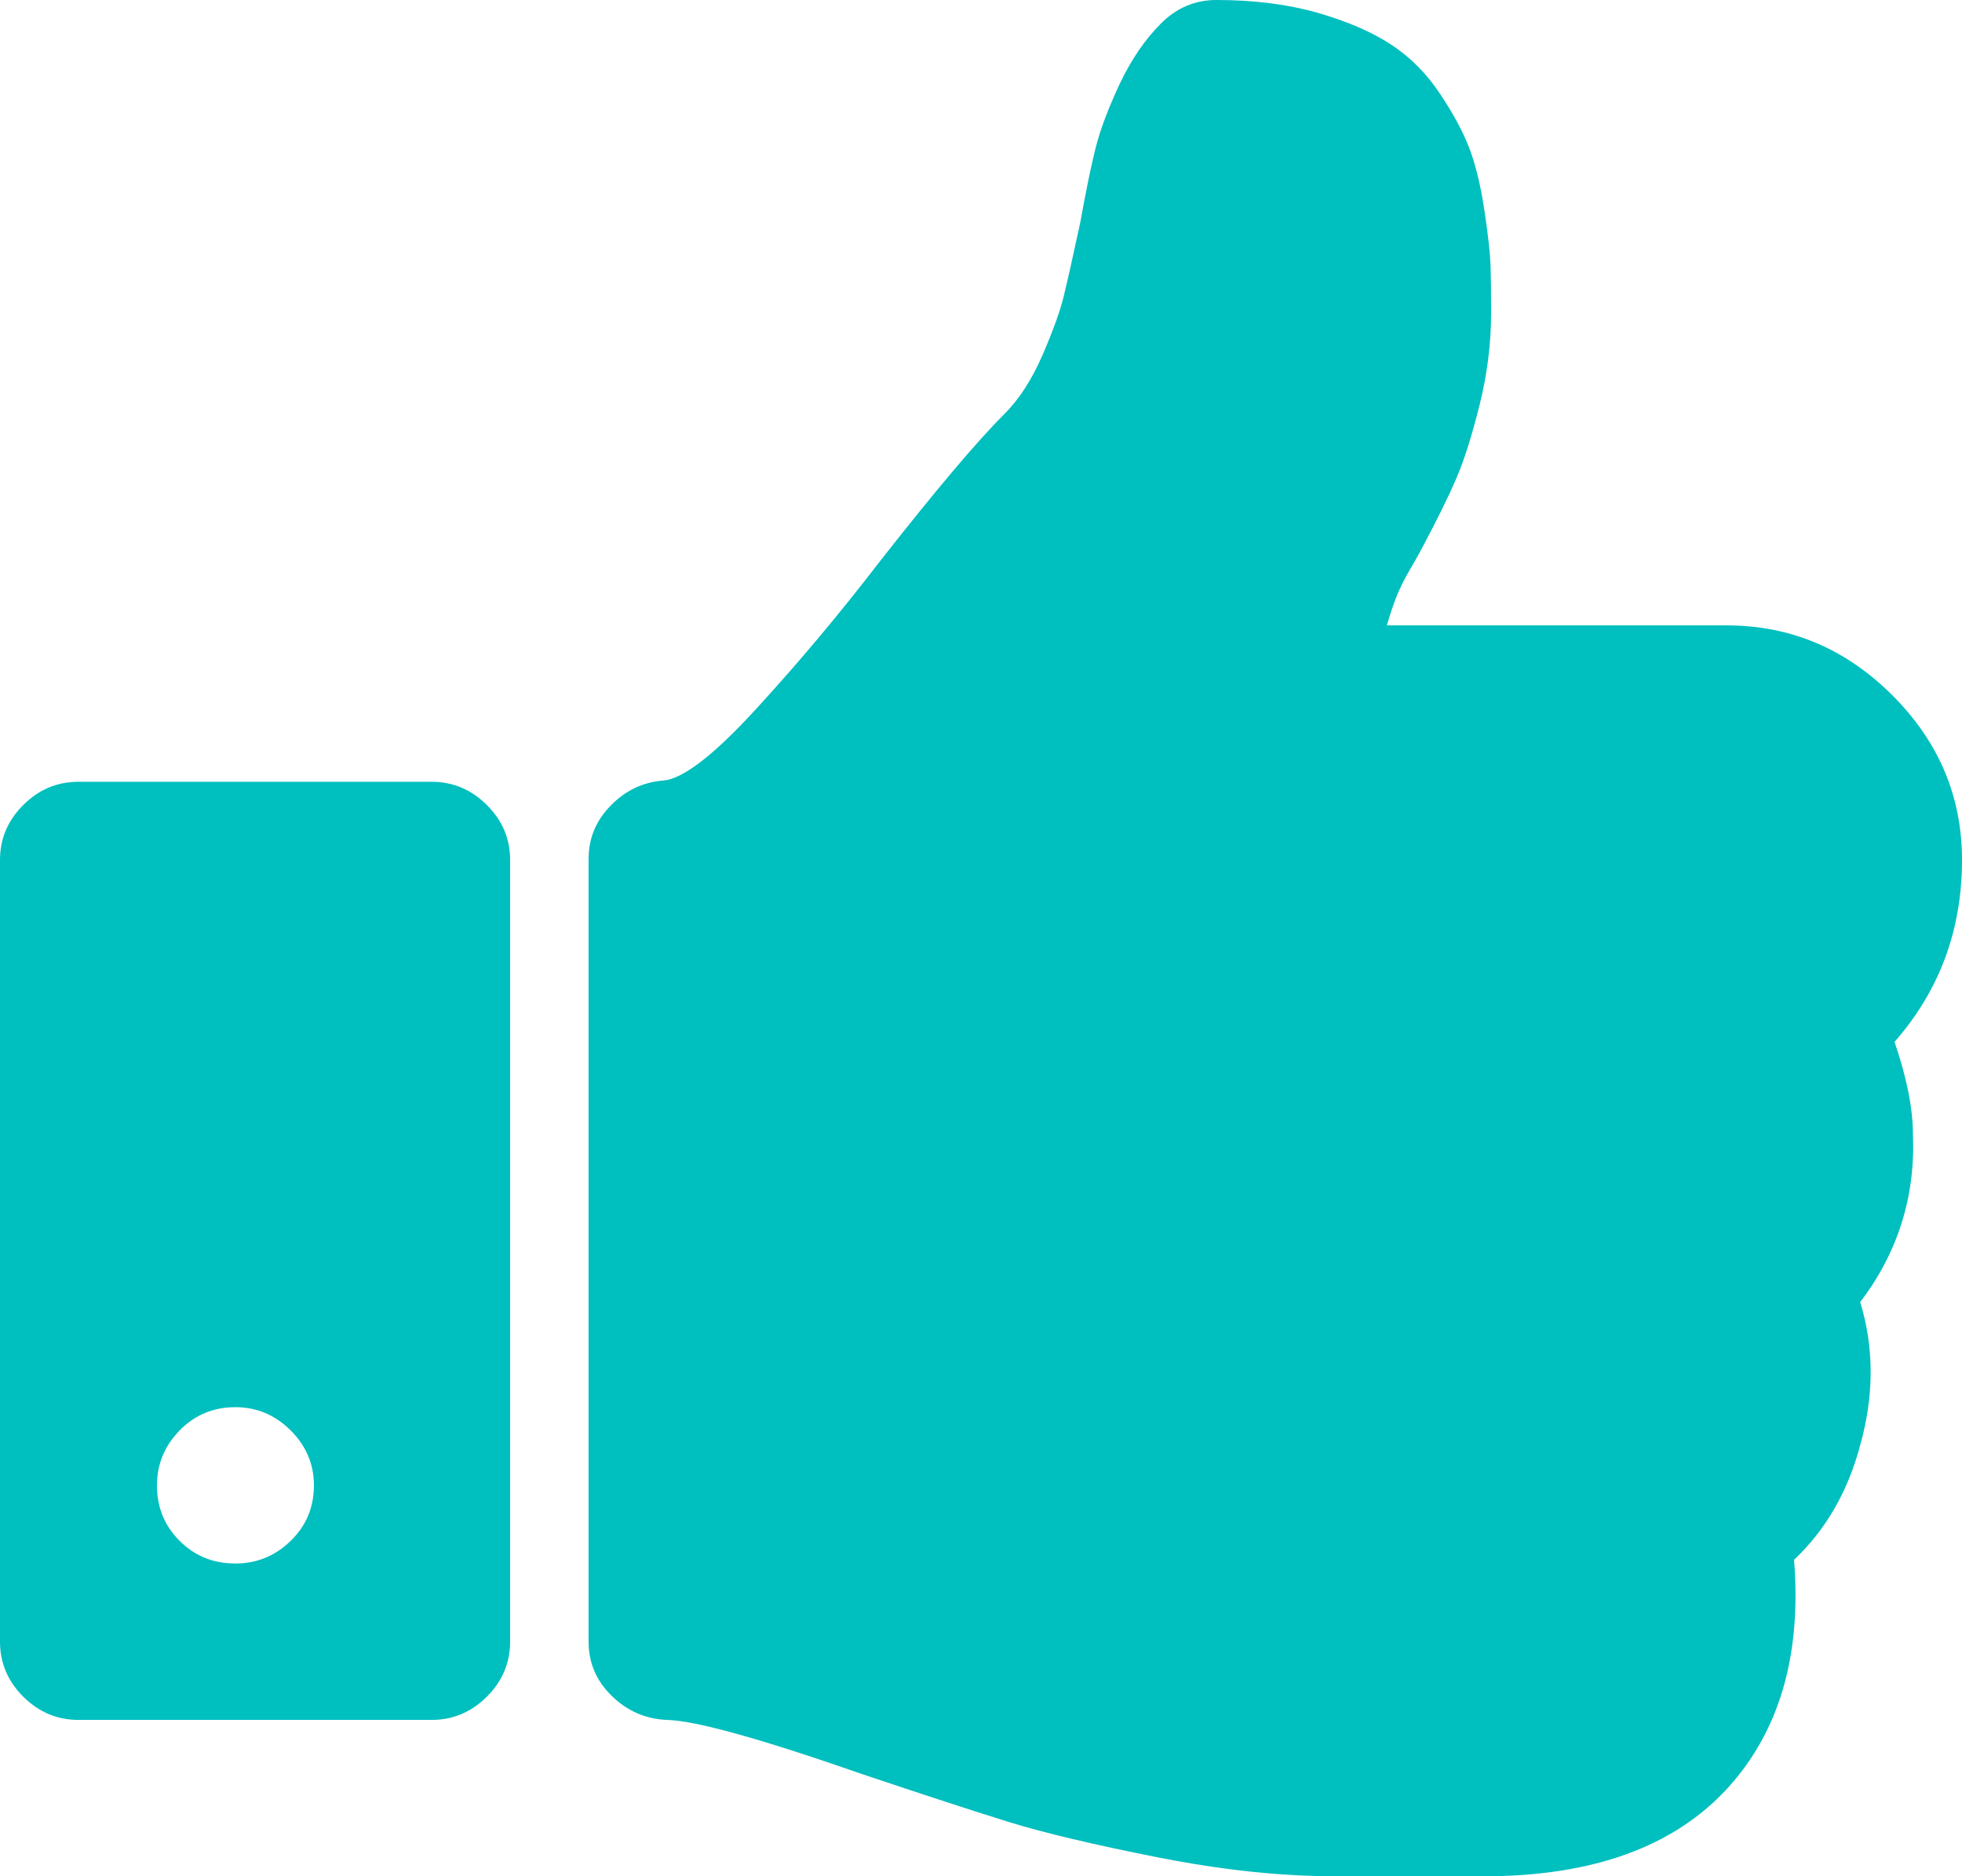﻿<?xml version="1.0" encoding="utf-8"?>
<svg version="1.1" xmlns:xlink="http://www.w3.org/1999/xlink" width="23px" height="22px" xmlns="http://www.w3.org/2000/svg">
  <g transform="matrix(1 0 0 1 -708 -475 )">
    <path d="M 3.407 18.068  C 3.589 17.892  3.68 17.674  3.68 17.417  C 3.68 17.168  3.589 16.954  3.407 16.772  C 3.225 16.591  3.009 16.5  2.76 16.5  C 2.501 16.5  2.283 16.591  2.106 16.772  C 1.929 16.954  1.84 17.168  1.84 17.417  C 1.84 17.674  1.929 17.892  2.106 18.068  C 2.283 18.245  2.501 18.333  2.76 18.333  C 3.009 18.333  3.225 18.245  3.407 18.068  Z M 5.707 9.439  C 5.889 9.62  5.98 9.835  5.98 10.083  L 5.98 19.25  C 5.98 19.498  5.889 19.713  5.707 19.895  C 5.525 20.076  5.309 20.167  5.06 20.167  L 0.92 20.167  C 0.671 20.167  0.455 20.076  0.273 19.895  C 0.091 19.713  0 19.498  0 19.25  L 0 10.083  C 0 9.835  0.091 9.62  0.273 9.439  C 0.455 9.257  0.671 9.167  0.92 9.167  L 5.06 9.167  C 5.309 9.167  5.525 9.257  5.707 9.439  Z M 22.181 8.15  C 22.727 8.694  23 9.339  23 10.083  C 23 10.905  22.736 11.616  22.209 12.217  C 22.353 12.638  22.425 13  22.425 13.306  C 22.454 14.032  22.248 14.686  21.807 15.268  C 21.97 15.803  21.97 16.362  21.807 16.944  C 21.663 17.488  21.404 17.937  21.031 18.29  C 21.117 19.36  20.882 20.224  20.326 20.883  C 19.713 21.609  18.769 21.981  17.494 22  L 16.977 22  L 15.884 22  L 15.64 22  C 15.008 22  14.318 21.926  13.57 21.778  C 12.822 21.63  12.24 21.492  11.823 21.363  C 11.407 21.234  10.829 21.045  10.091 20.797  C 8.913 20.386  8.155 20.176  7.82 20.167  C 7.571 20.157  7.355 20.064  7.173 19.887  C 6.991 19.711  6.9 19.498  6.9 19.25  L 6.9 10.069  C 6.9 9.83  6.986 9.623  7.159 9.446  C 7.331 9.269  7.537 9.171  7.777 9.152  C 8.007 9.133  8.371 8.852  8.869 8.307  C 9.368 7.763  9.852 7.185  10.321 6.574  C 10.973 5.743  11.457 5.171  11.773 4.855  C 11.946 4.684  12.094 4.454  12.219 4.168  C 12.343 3.882  12.427 3.65  12.47 3.473  C 12.513 3.297  12.578 3.008  12.664 2.607  C 12.731 2.234  12.791 1.943  12.844 1.733  C 12.897 1.523  12.99 1.275  13.124 0.988  C 13.259 0.702  13.421 0.463  13.613 0.272  C 13.795 0.091  14.011 0  14.26 0  C 14.701 0  15.096 0.05  15.446 0.15  C 15.796 0.251  16.083 0.375  16.308 0.523  C 16.534 0.671  16.725 0.864  16.883 1.103  C 17.042 1.342  17.157 1.556  17.228 1.747  C 17.3 1.938  17.358 2.177  17.401 2.464  C 17.444 2.75  17.468 2.965  17.473 3.108  C 17.478 3.251  17.48 3.438  17.48 3.667  C 17.48 4.03  17.434 4.392  17.343 4.755  C 17.252 5.118  17.161 5.405  17.07 5.615  C 16.979 5.825  16.848 6.092  16.675 6.417  C 16.646 6.474  16.598 6.56  16.531 6.674  C 16.464 6.789  16.411 6.894  16.373 6.99  C 16.335 7.085  16.296 7.2  16.258 7.333  L 20.24 7.333  C 20.988 7.333  21.634 7.605  22.181 8.15  Z " fill-rule="nonzero" fill="#00bfbf" stroke="none" transform="matrix(1 0 0 1 708 475 )" />
  </g>
</svg>